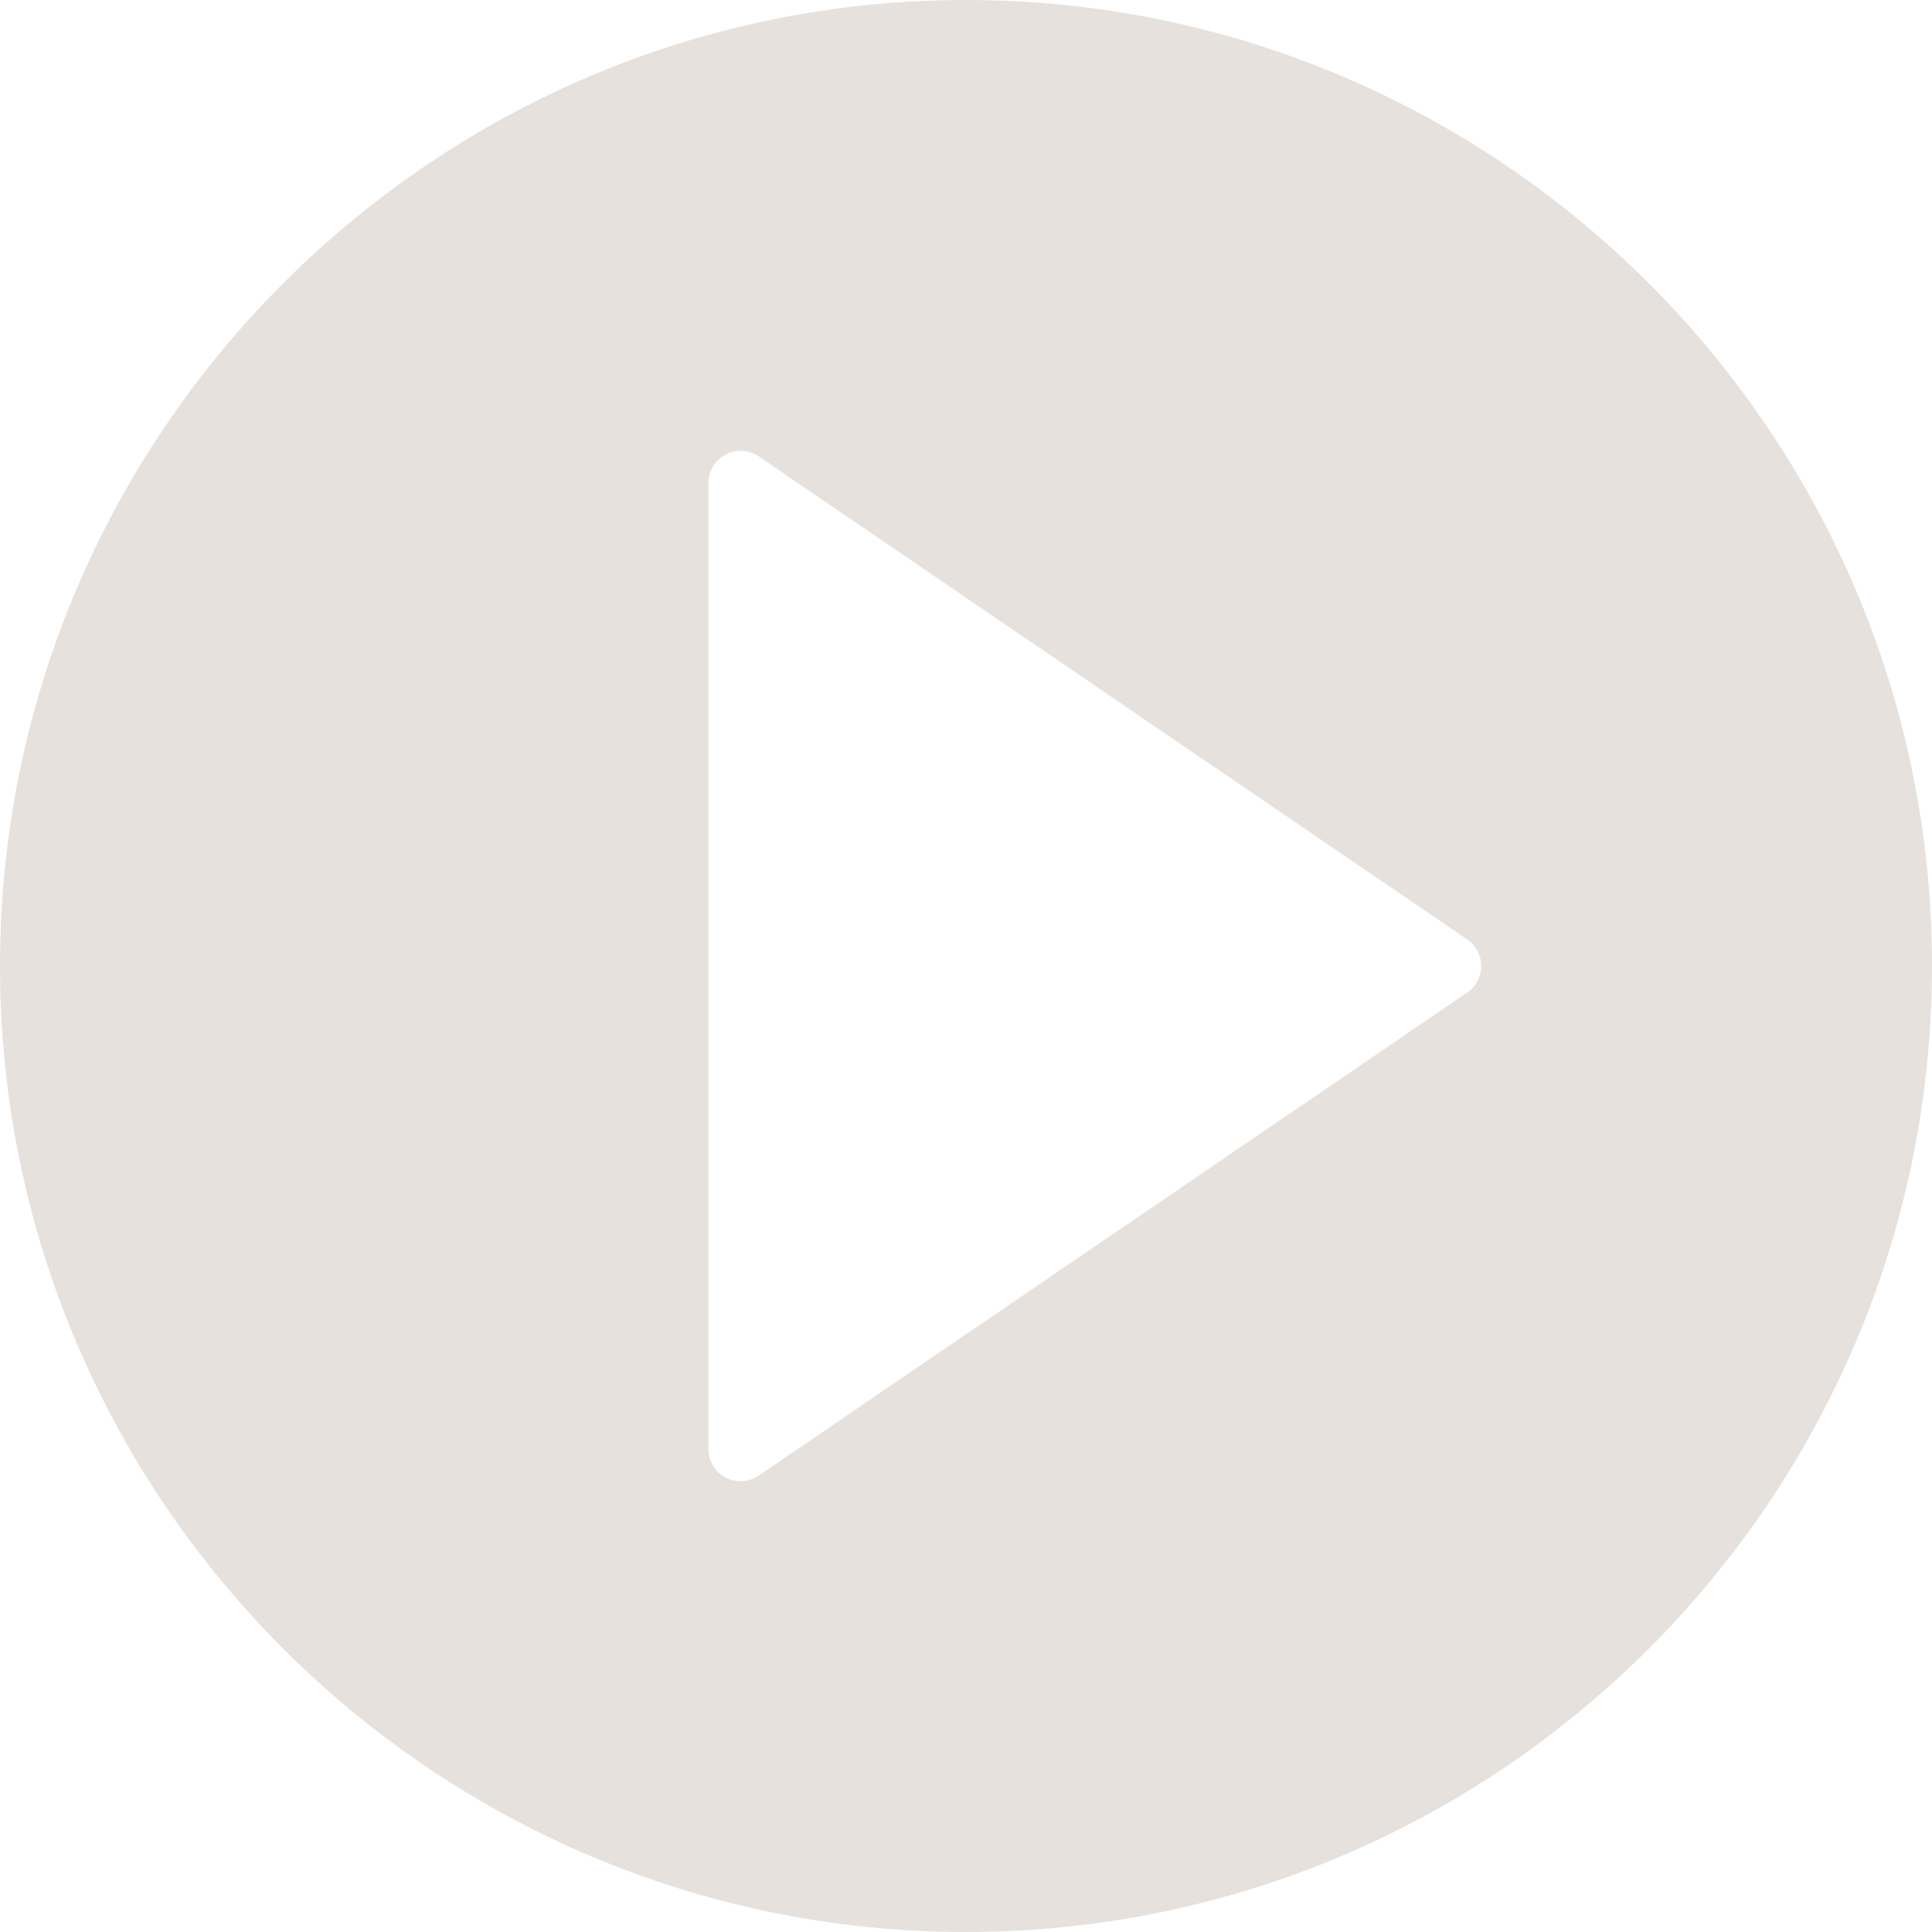 <svg width="30" height="30" viewBox="0 0 30 30" fill="none" xmlns="http://www.w3.org/2000/svg">
<path fill-rule="evenodd" clip-rule="evenodd" d="M0 15C0 6.729 6.729 0 15 0C23.271 0 30 6.729 30 15C30 23.271 23.271 30 15 30C6.729 30 0 23.271 0 15ZM11.781 22.913L22.782 15.413C22.918 15.32 23 15.165 23 15C23 14.835 22.918 14.68 22.782 14.587L11.782 7.087C11.629 6.983 11.431 6.971 11.267 7.058C11.102 7.144 11 7.314 11 7.5V22.5C11 22.686 11.102 22.855 11.267 22.942C11.339 22.981 11.42 23 11.5 23C11.598 23 11.697 22.971 11.781 22.913Z" fill="#E6E1DD"/>
</svg>
